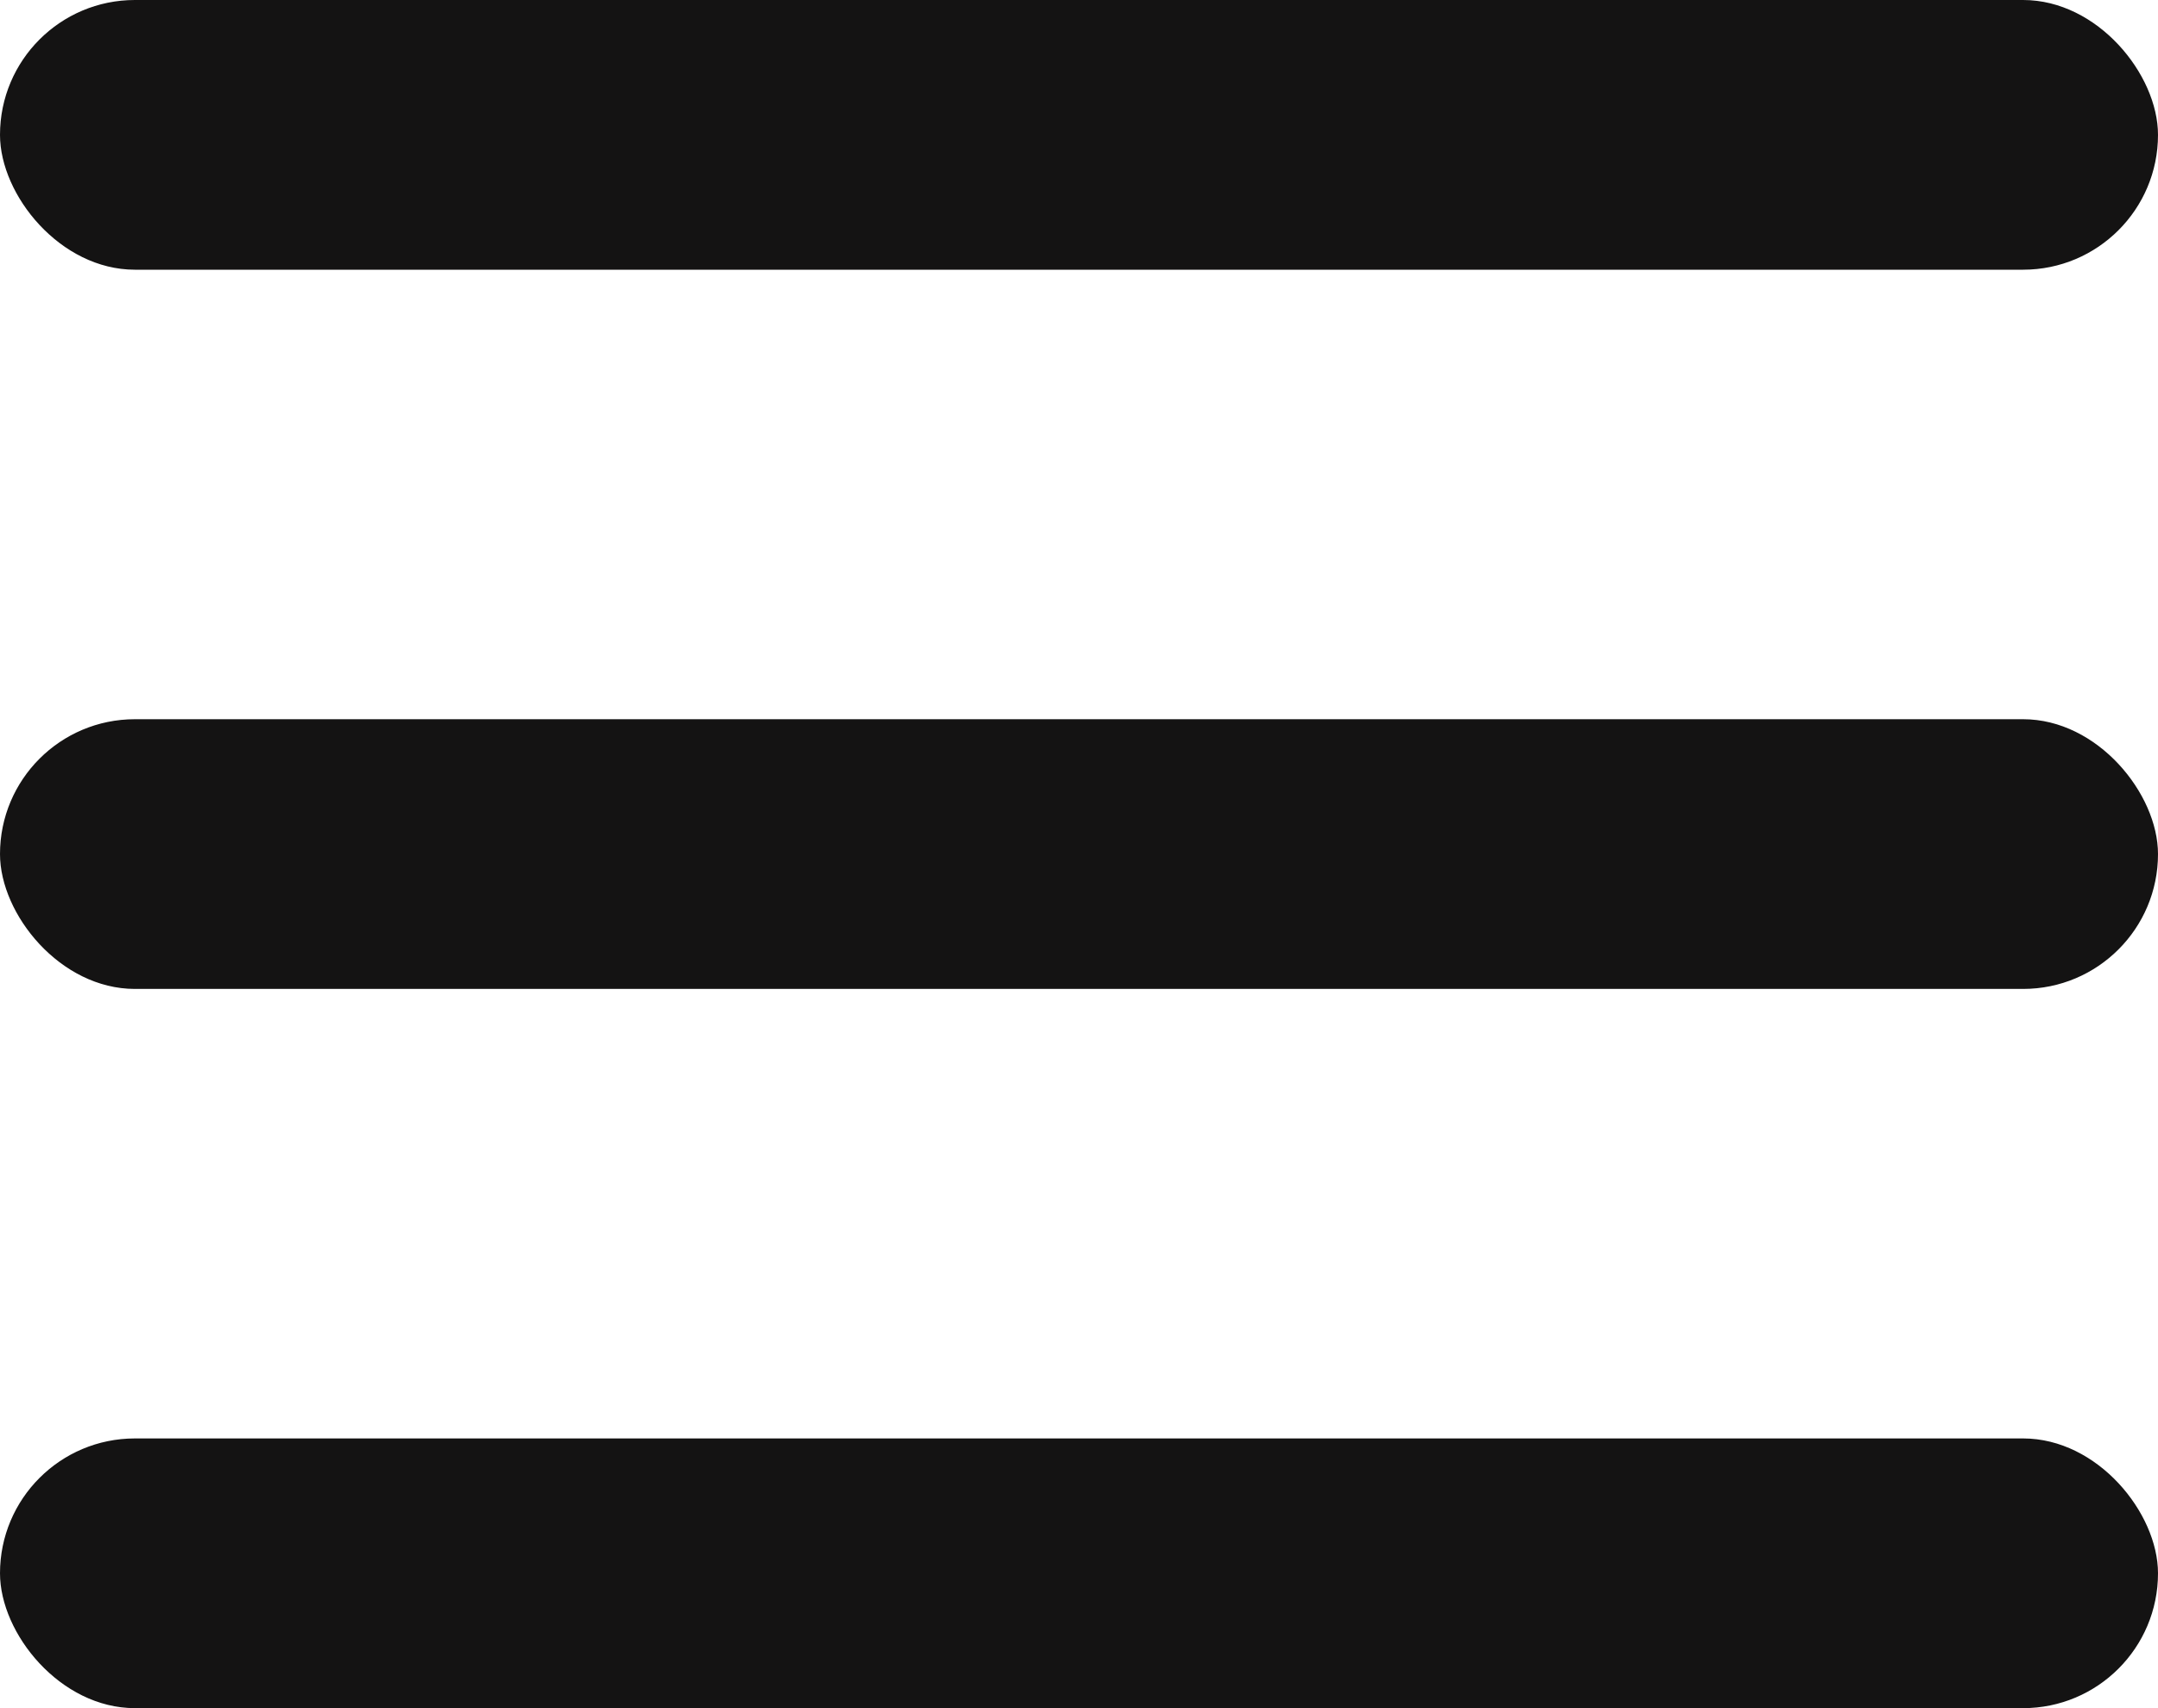 <svg width="24" height="19" viewBox="0 0 24 19" fill="none" xmlns="http://www.w3.org/2000/svg">
<rect y="8" width="24" height="3" rx="1.5" fill="#141313"/>
<rect width="24" height="3" rx="1.5" fill="#141313"/>
<rect y="16" width="24" height="3" rx="1.5" fill="#141313"/>
</svg>
